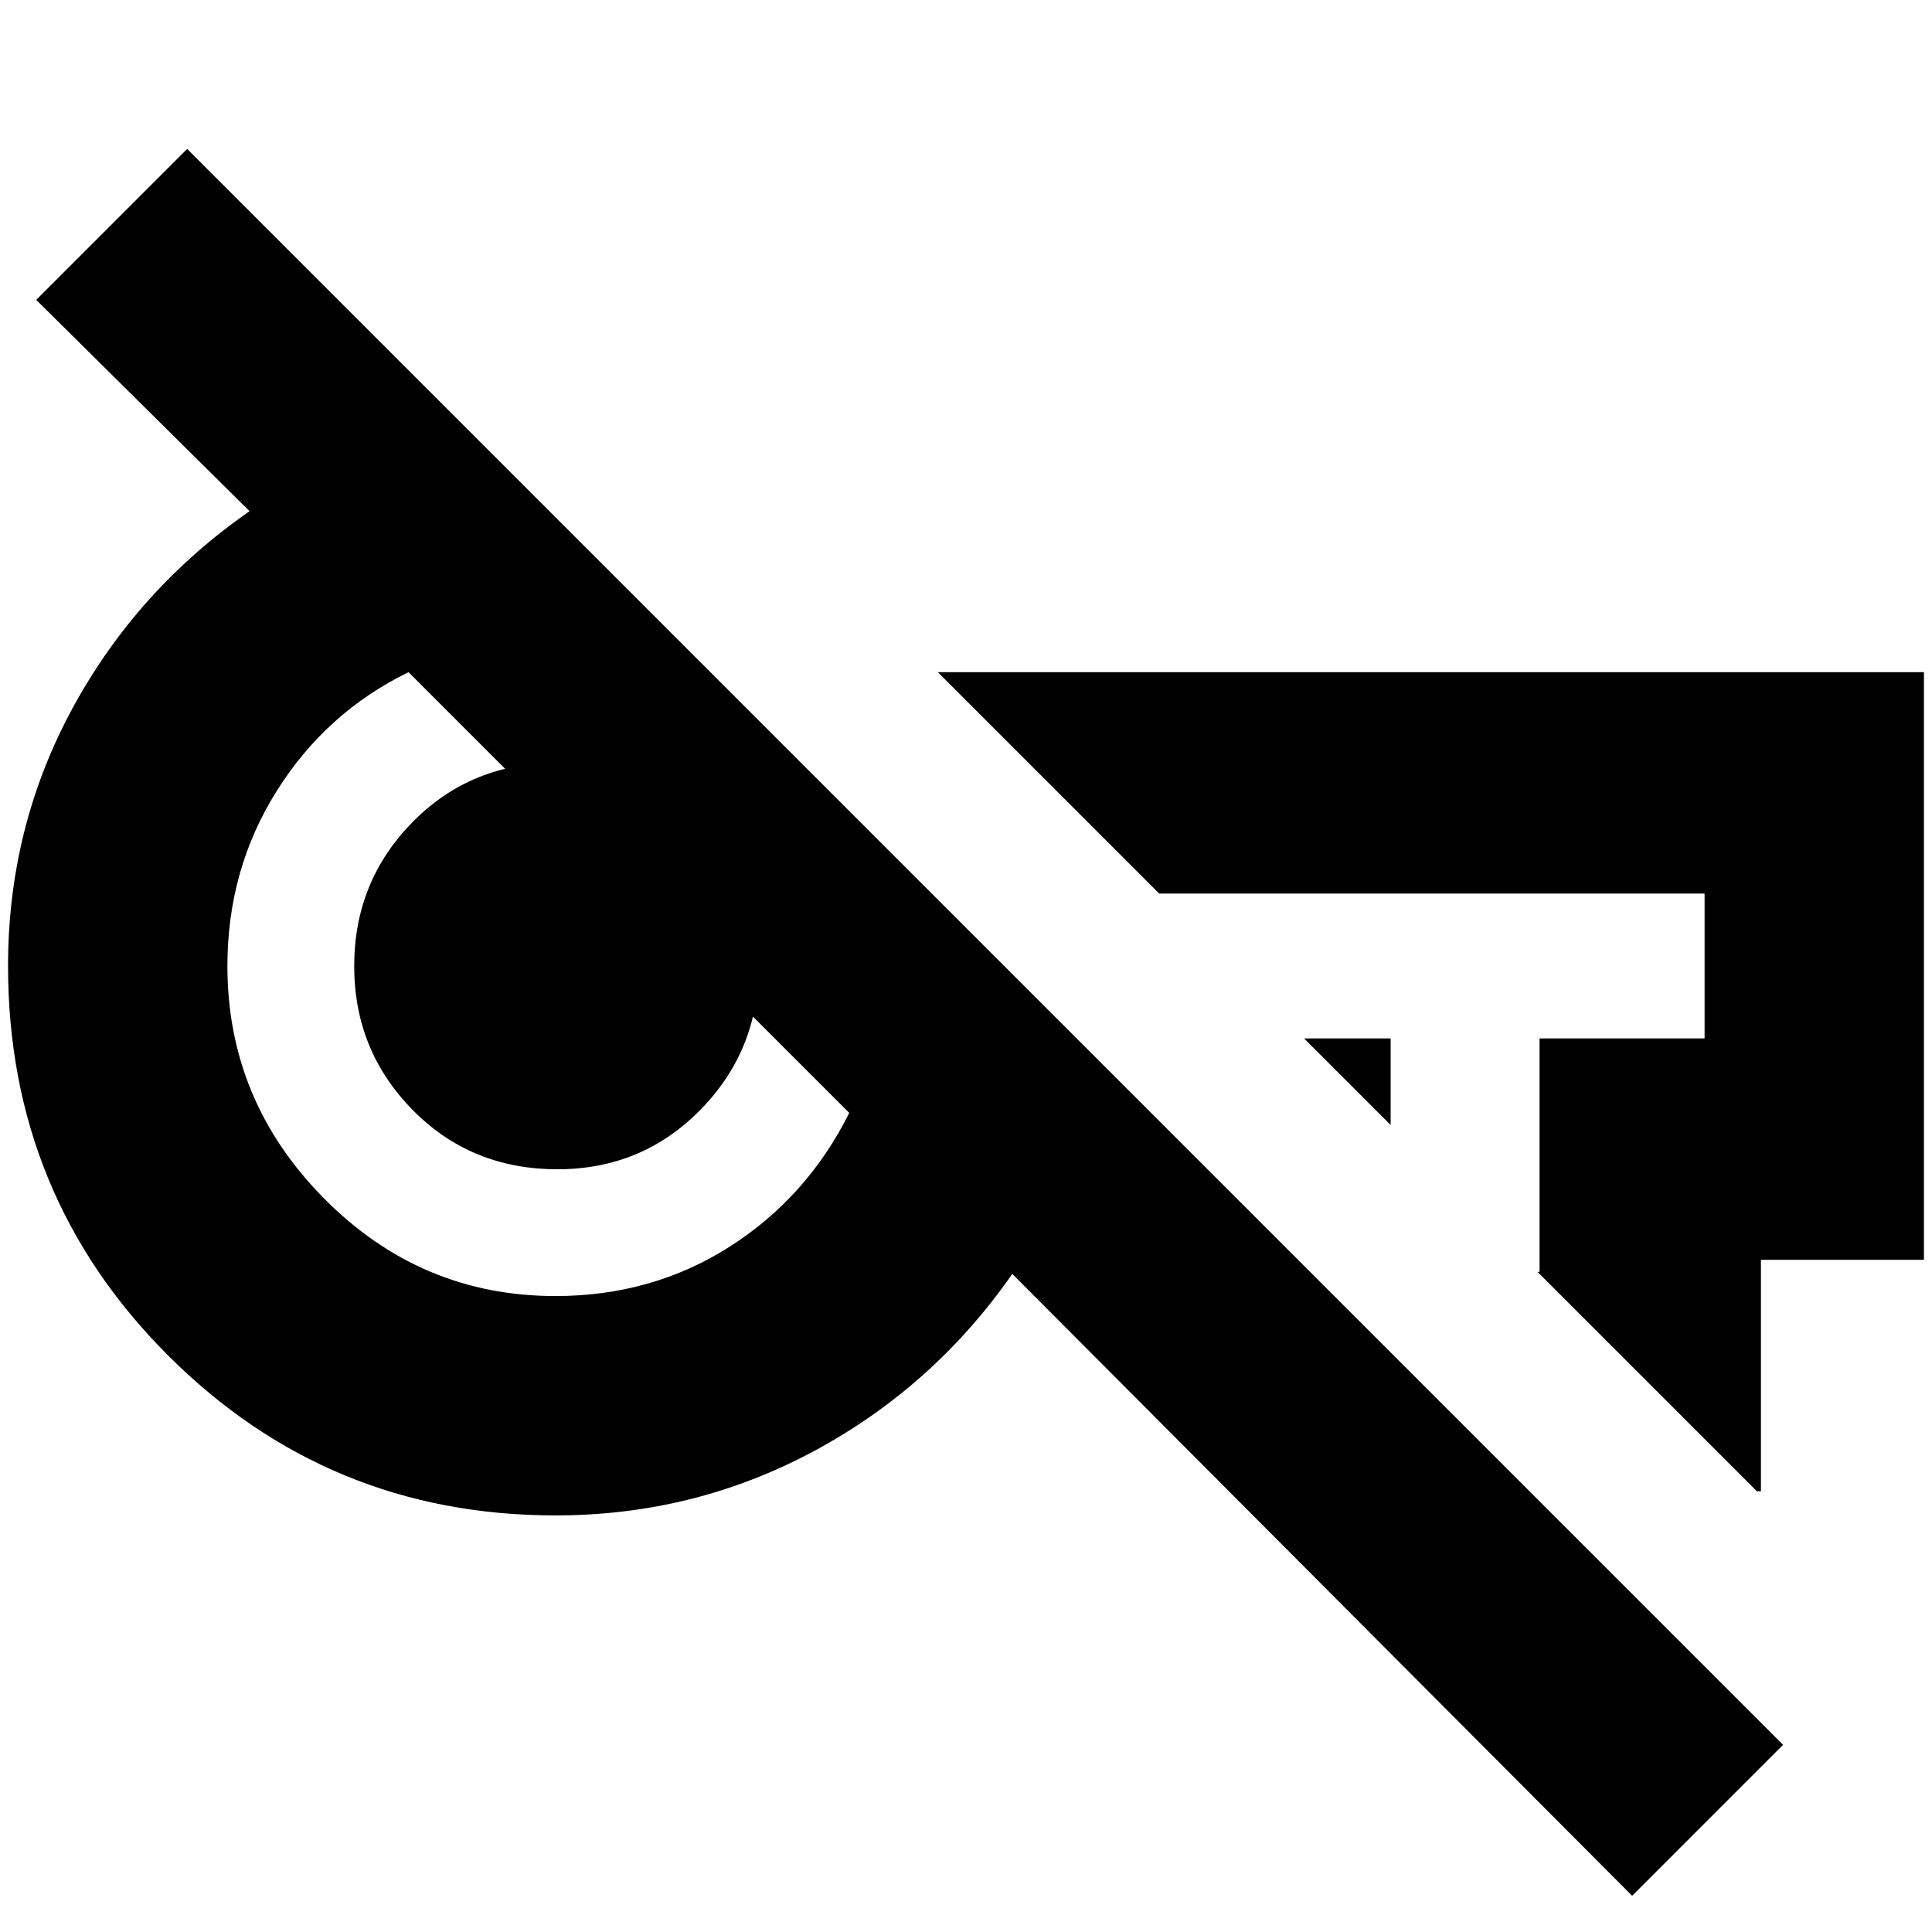 <svg xmlns="http://www.w3.org/2000/svg" height="24" width="24"><path d="m20.275 23.55-7.7-7.725q-.975 1.4-2.462 2.2-1.488.8-3.213.8-2.825 0-4.813-1.988Q.1 14.85.1 12q0-1.725.8-3.2t2.2-2.45L.45 3.725 2.325 1.85 22.15 21.675Zm-3-9.575L16.2 12.9h1.075Zm4.55 4.55L19.1 15.8h.025v-2.9h2.05v-1.8H14.4l-2.75-2.75H23.9v7.3h-2.025v2.875ZM6.9 16.1q1.2 0 2.162-.612.963-.613 1.488-1.663L5.075 8.35q-1.025.5-1.637 1.475-.613.975-.613 2.175 0 1.675 1.2 2.887Q5.225 16.1 6.9 16.1Zm.025-1.575q-1.075 0-1.8-.738Q4.4 13.05 4.4 12q0-1.05.725-1.788.725-.737 1.8-.737 1.05 0 1.775.737.725.738.725 1.788T8.7 13.787q-.725.738-1.775.738Zm8.3-2.625Zm-8.525.325Z"/></svg>